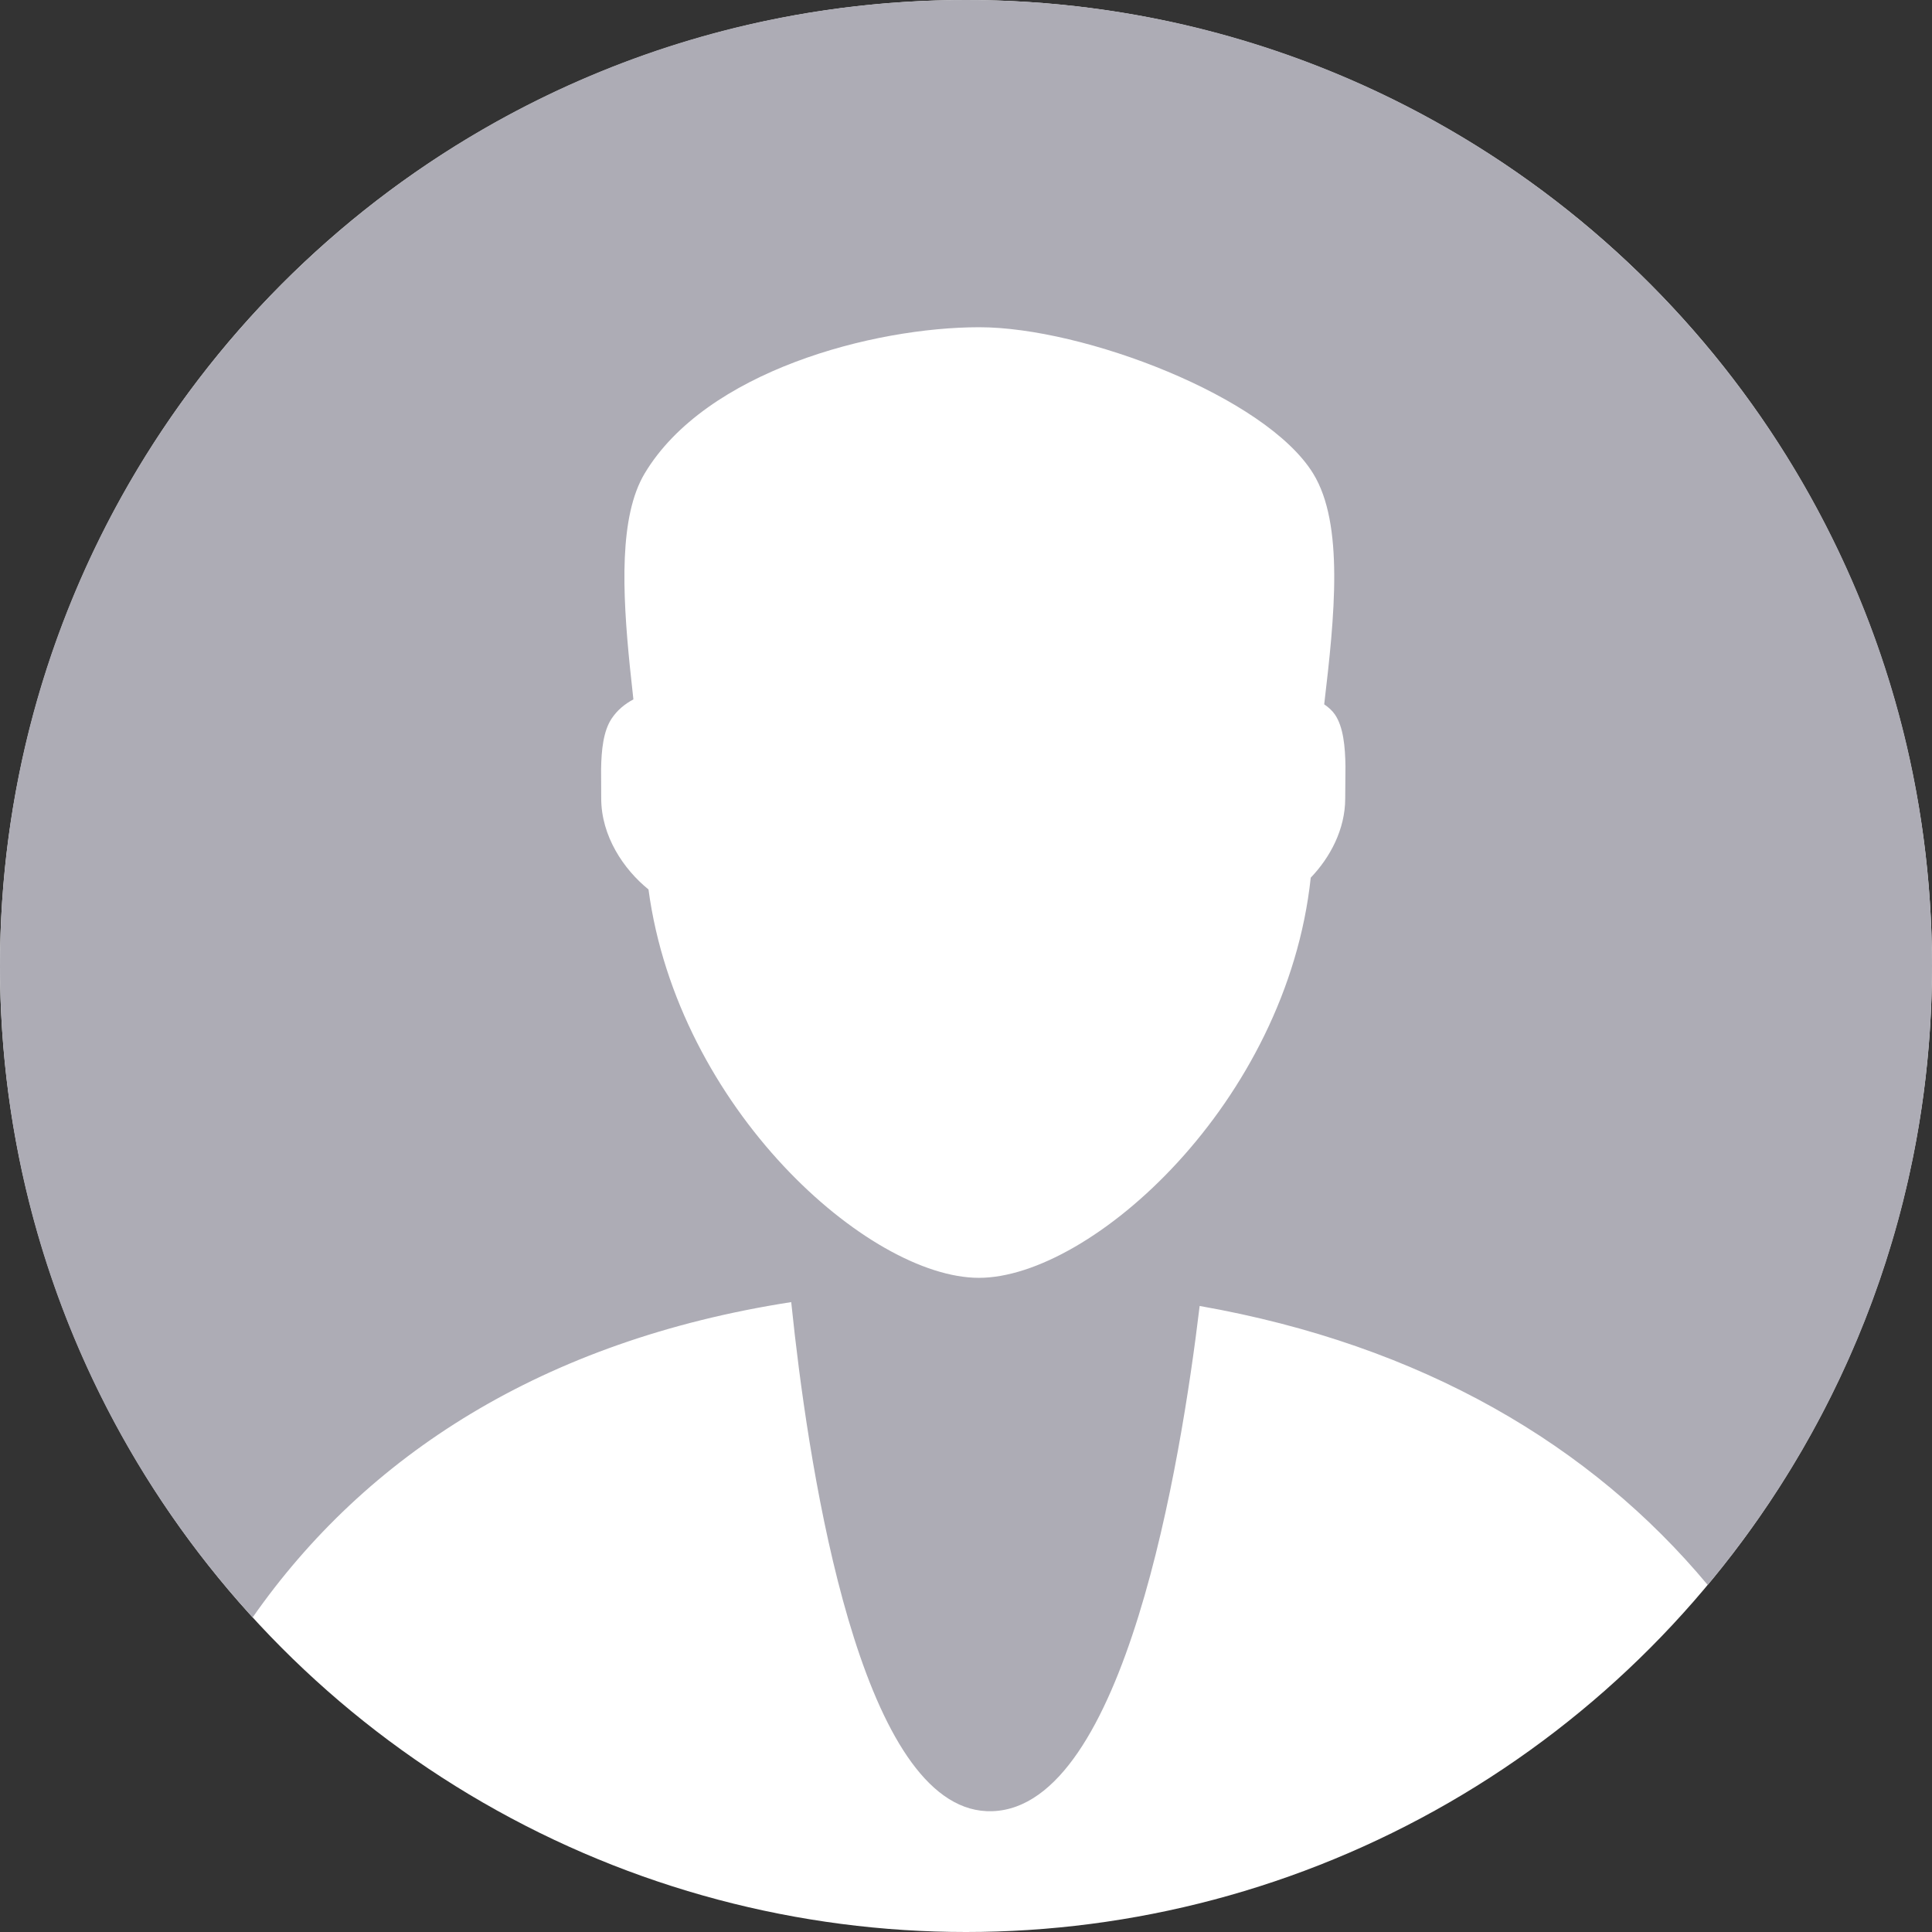 <svg viewBox="0 0 32 32" version="1.1" xmlns="http://www.w3.org/2000/svg" xmlns:xlink="http://www.w3.org/1999/xlink" _ngcontent-jfp-c430="" aria-hidden="true" data-optly-5B37E0D7-EF25-4CEA-9CA4-9E60E680E1D9="">
<rect x="0" y="0" width="32" height="32" fill="#333333" stroke="none"/>
<circle class="user" fill="#FFFFFF" cx="16" cy="16" r="16" _ngcontent-jfp-c430="" data-optly-5B37E0D7-EF25-4CEA-9CA4-9E60E680E1D9=""></circle>
<path d="M16,0 C24.837,0 32,7.163 32,16 C32,19.901 30.604,23.476 28.285,26.252 C26.355,23.936 23.552,22.278 19.87,21.631 C19.558,24.232 18.628,29.923 16.438,29.999 C14.368,30.072 13.489,24.916 13.165,22.116 L13.165,22.116 L13.105,21.567 C8.994,22.205 6.058,24.108 4.185,26.789 L4.185,26.789 L4.083,26.677 C1.544,23.845 0,20.103 0,16 C0,7.163 7.163,0 16,0 Z M16.22,5.42 C14.466,5.42 11.691,6.146 10.677,7.843 C10.254,8.552 10.306,9.789 10.433,11.046 L10.433,11.046 L10.491,11.584 C10.347,11.661 10.221,11.765 10.13,11.903 C9.993,12.109 9.961,12.424 9.956,12.738 L9.956,12.738 L9.958,13.224 C9.958,13.847 10.328,14.398 10.741,14.732 C11.228,18.36 14.387,21.165 16.214,21.165 C18.073,21.165 21.312,18.26 21.71,14.537 C22.03,14.203 22.281,13.738 22.281,13.224 L22.281,13.224 L22.285,12.695 C22.281,12.368 22.25,12.038 22.11,11.834 C22.067,11.771 22.006,11.716 21.933,11.666 C22.105,10.21 22.265,8.679 21.75,7.843 C20.966,6.569 17.945,5.42 16.22,5.42 Z" class="cut-out-circle" fill="#000000" fill-rule="nonzero" _ngcontent-jfp-c430="" style="
    fill: #adacb5;
" data-optly-5B37E0D7-EF25-4CEA-9CA4-9E60E680E1D9=""></path>
</svg>